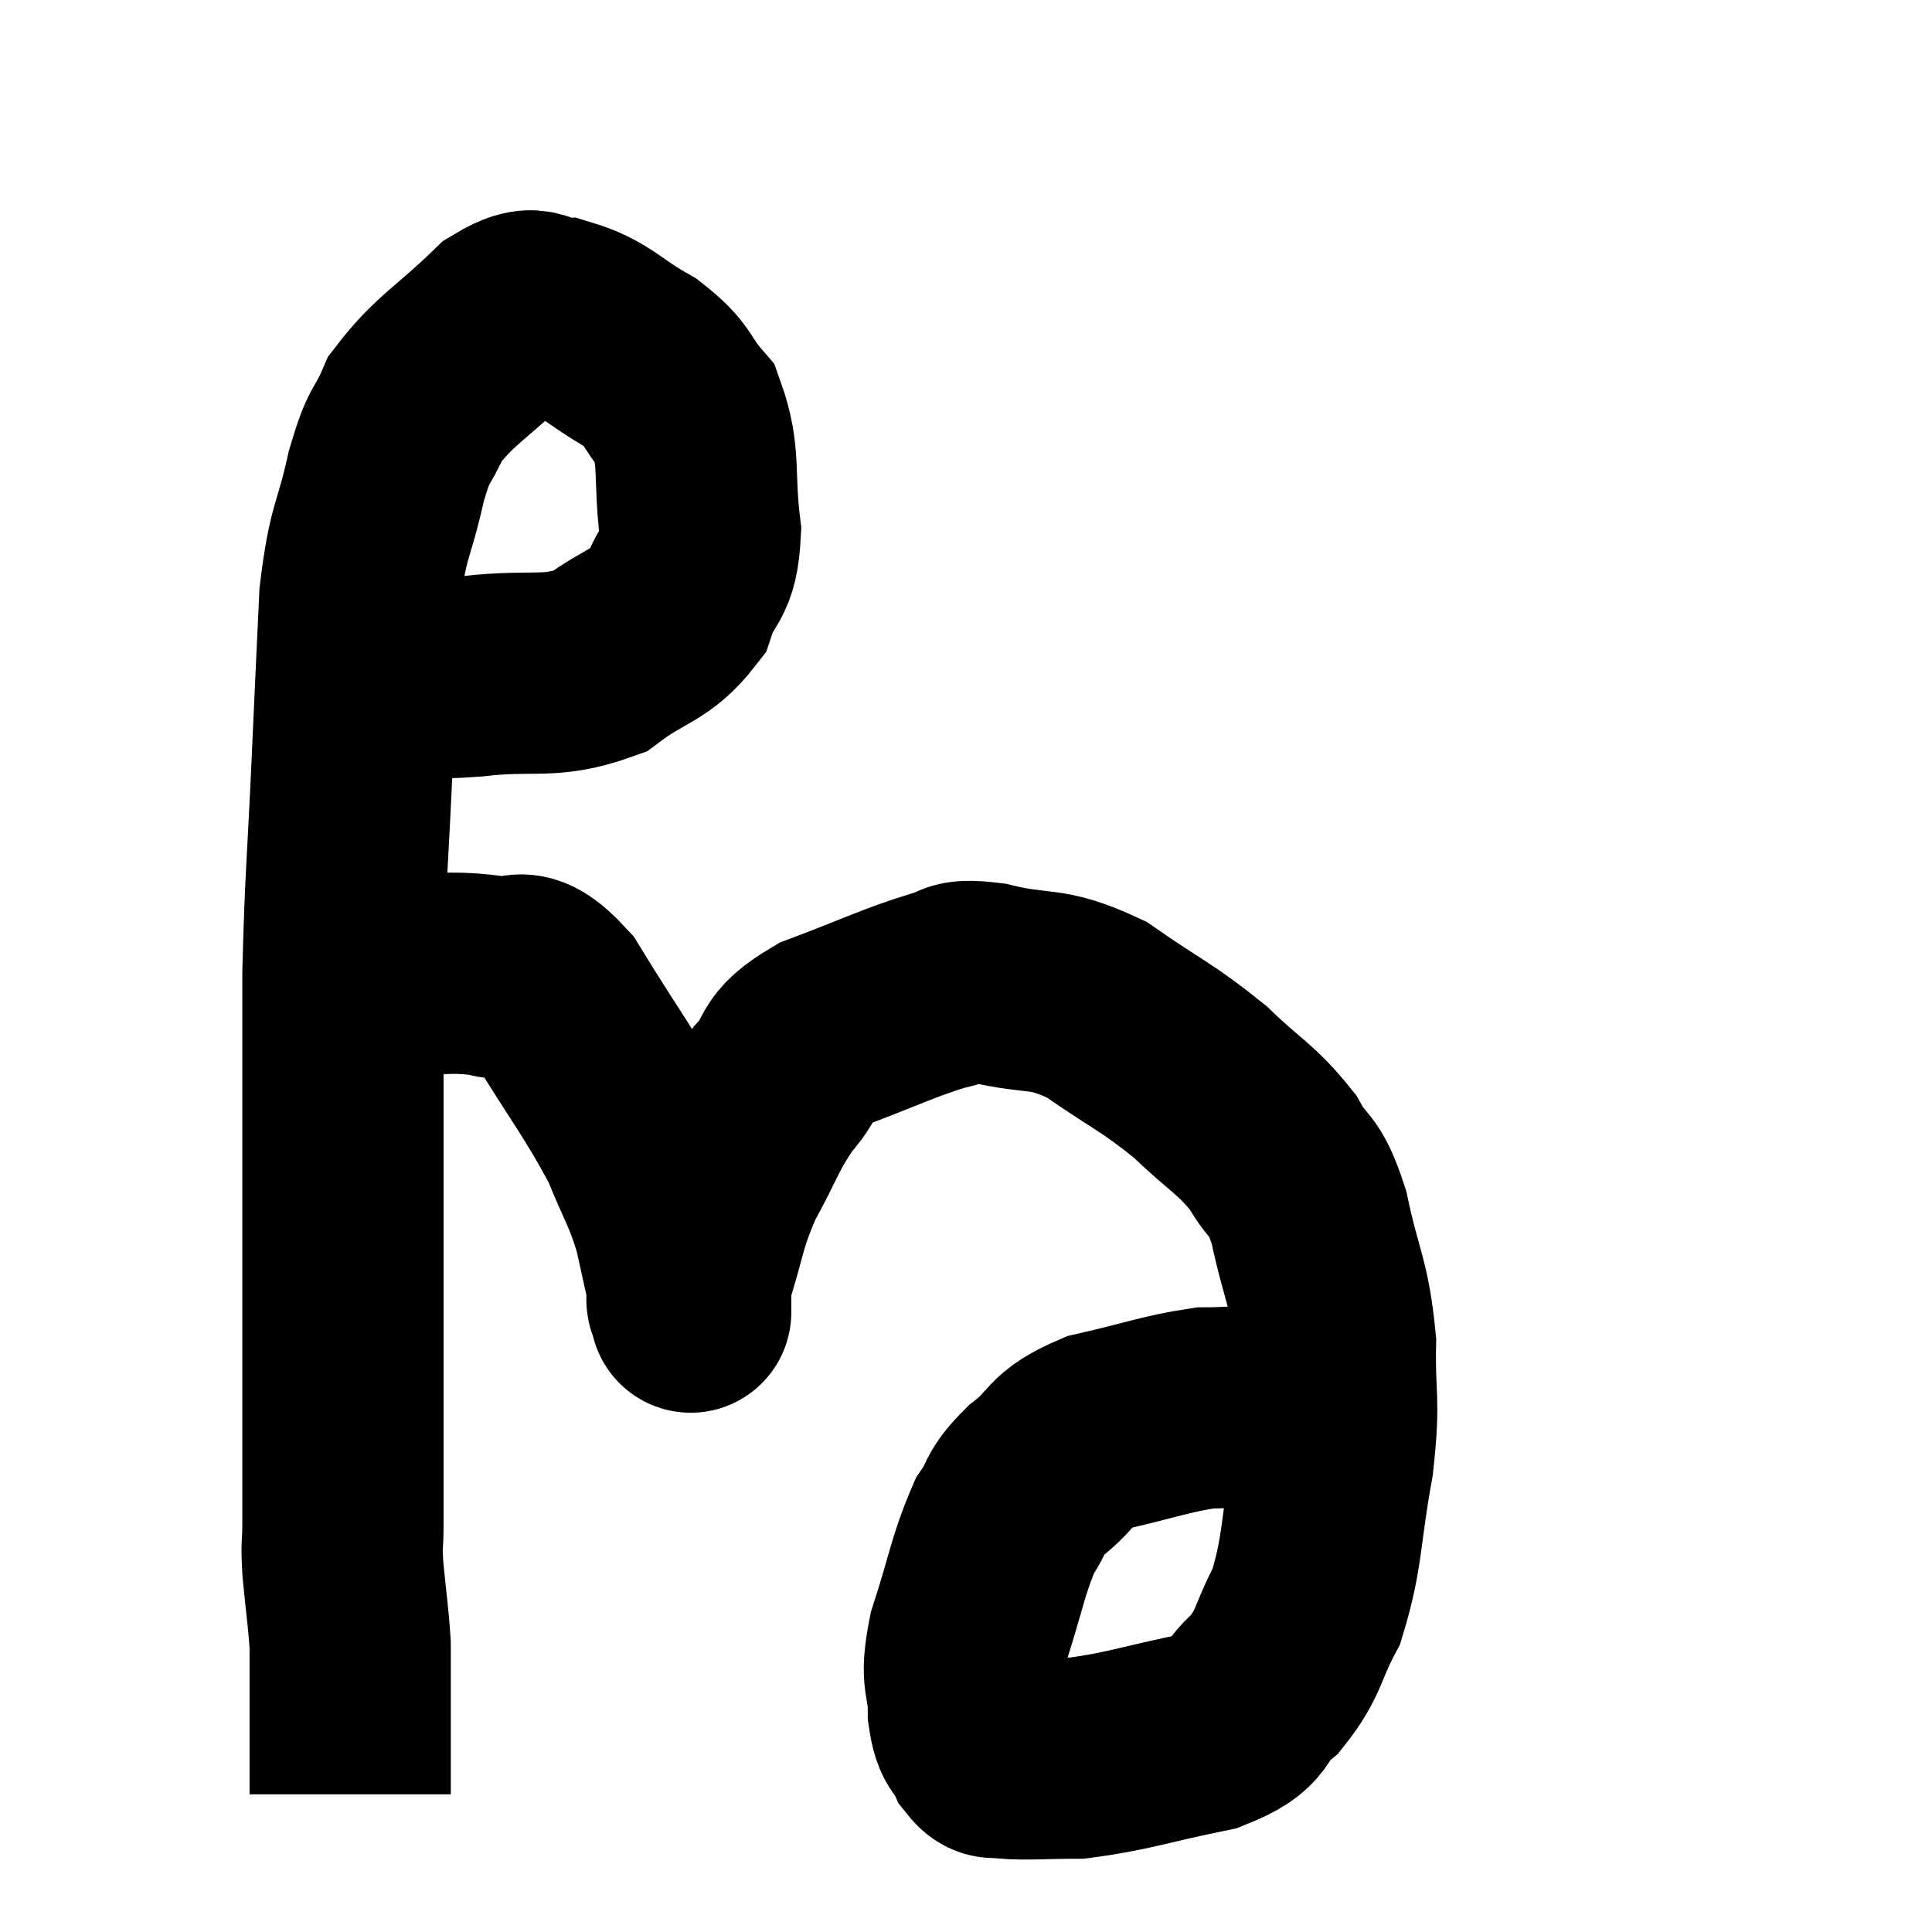 <svg width="48" height="48" viewBox="0 0 48 48" xmlns="http://www.w3.org/2000/svg"><path d="M 9.9 16.8 C 10.83 16.8, 10.515 16.89, 11.76 16.8 C 13.32 16.62, 13.62 16.89, 14.88 16.44 C 15.84 15.72, 16.17 15.81, 16.8 15 C 17.1 14.1, 17.34 14.37, 17.4 13.2 C 17.22 11.76, 17.415 11.37, 17.04 10.32 C 16.47 9.66, 16.665 9.6, 15.9 9 C 14.94 8.46, 14.82 8.175, 13.98 7.92 C 13.26 7.95, 13.455 7.425, 12.54 7.98 C 11.43 9.06, 11.055 9.18, 10.32 10.14 C 9.96 10.98, 9.945 10.65, 9.6 11.82 C 9.27 13.32, 9.15 13.095, 8.94 14.82 C 8.85 16.77, 8.865 16.38, 8.76 18.72 C 8.64 21.45, 8.58 21.765, 8.52 24.18 C 8.52 26.28, 8.52 25.785, 8.52 28.38 C 8.52 31.47, 8.52 32.175, 8.52 34.56 C 8.52 36.24, 8.52 36.81, 8.52 37.92 C 8.52 38.46, 8.475 38.265, 8.52 39 C 8.61 39.93, 8.655 40.17, 8.7 40.86 C 8.7 41.31, 8.7 41.175, 8.7 41.76 C 8.7 42.48, 8.7 42.615, 8.7 43.2 C 8.7 43.65, 8.7 43.755, 8.7 44.1 C 8.7 44.34, 8.7 44.46, 8.7 44.58 L 8.7 44.58" fill="none" stroke="black" stroke-width="5"></path><path d="M 8.58 24.24 C 9.06 24.24, 8.655 24.24, 9.54 24.24 C 10.83 24.24, 11.07 24.105, 12.12 24.24 C 12.93 24.51, 12.795 23.76, 13.74 24.78 C 14.82 26.55, 15.15 26.91, 15.9 28.32 C 16.32 29.37, 16.425 29.415, 16.74 30.42 C 16.95 31.38, 17.055 31.815, 17.16 32.34 C 17.16 32.43, 17.16 32.475, 17.16 32.52 C 17.16 32.52, 17.16 32.52, 17.16 32.52 C 17.16 32.52, 17.16 32.52, 17.16 32.52 C 17.16 32.52, 17.16 32.7, 17.16 32.52 C 17.16 32.16, 16.95 32.625, 17.16 31.8 C 17.58 30.51, 17.49 30.405, 18 29.22 C 18.6 28.14, 18.585 27.945, 19.2 27.06 C 19.83 26.37, 19.425 26.295, 20.46 25.68 C 21.9 25.14, 22.32 24.915, 23.34 24.6 C 23.94 24.51, 23.565 24.3, 24.54 24.42 C 25.89 24.75, 25.92 24.465, 27.24 25.08 C 28.53 25.98, 28.725 25.995, 29.82 26.88 C 30.72 27.75, 30.945 27.78, 31.62 28.62 C 32.07 29.43, 32.13 29.055, 32.52 30.24 C 32.85 31.8, 33.03 31.845, 33.18 33.36 C 33.15 34.83, 33.3 34.665, 33.12 36.3 C 32.79 38.1, 32.88 38.52, 32.46 39.9 C 31.95 40.86, 32.055 41.04, 31.44 41.82 C 30.72 42.42, 31.17 42.555, 30 43.02 C 28.38 43.35, 28.02 43.515, 26.76 43.68 C 25.86 43.68, 25.53 43.725, 24.96 43.68 C 24.72 43.59, 24.705 43.785, 24.48 43.5 C 24.27 43.02, 24.165 43.245, 24.06 42.54 C 24.06 41.61, 23.835 41.835, 24.06 40.68 C 24.51 39.3, 24.54 38.895, 24.96 37.92 C 25.35 37.35, 25.155 37.365, 25.74 36.78 C 26.52 36.18, 26.25 36.03, 27.3 35.58 C 28.62 35.28, 28.95 35.13, 29.94 34.98 C 30.6 34.98, 30.795 34.92, 31.26 34.98 C 31.53 35.1, 31.635 35.13, 31.8 35.22 C 31.86 35.28, 31.845 35.295, 31.92 35.34 C 32.01 35.37, 31.965 35.34, 32.1 35.4 C 32.28 35.49, 32.295 35.475, 32.46 35.58 C 32.61 35.7, 32.595 35.715, 32.76 35.82 C 32.94 35.91, 33.03 35.955, 33.12 36 C 33.12 36, 33.12 36, 33.12 36 L 33.12 36" fill="none" stroke="black" stroke-width="5"></path></svg>